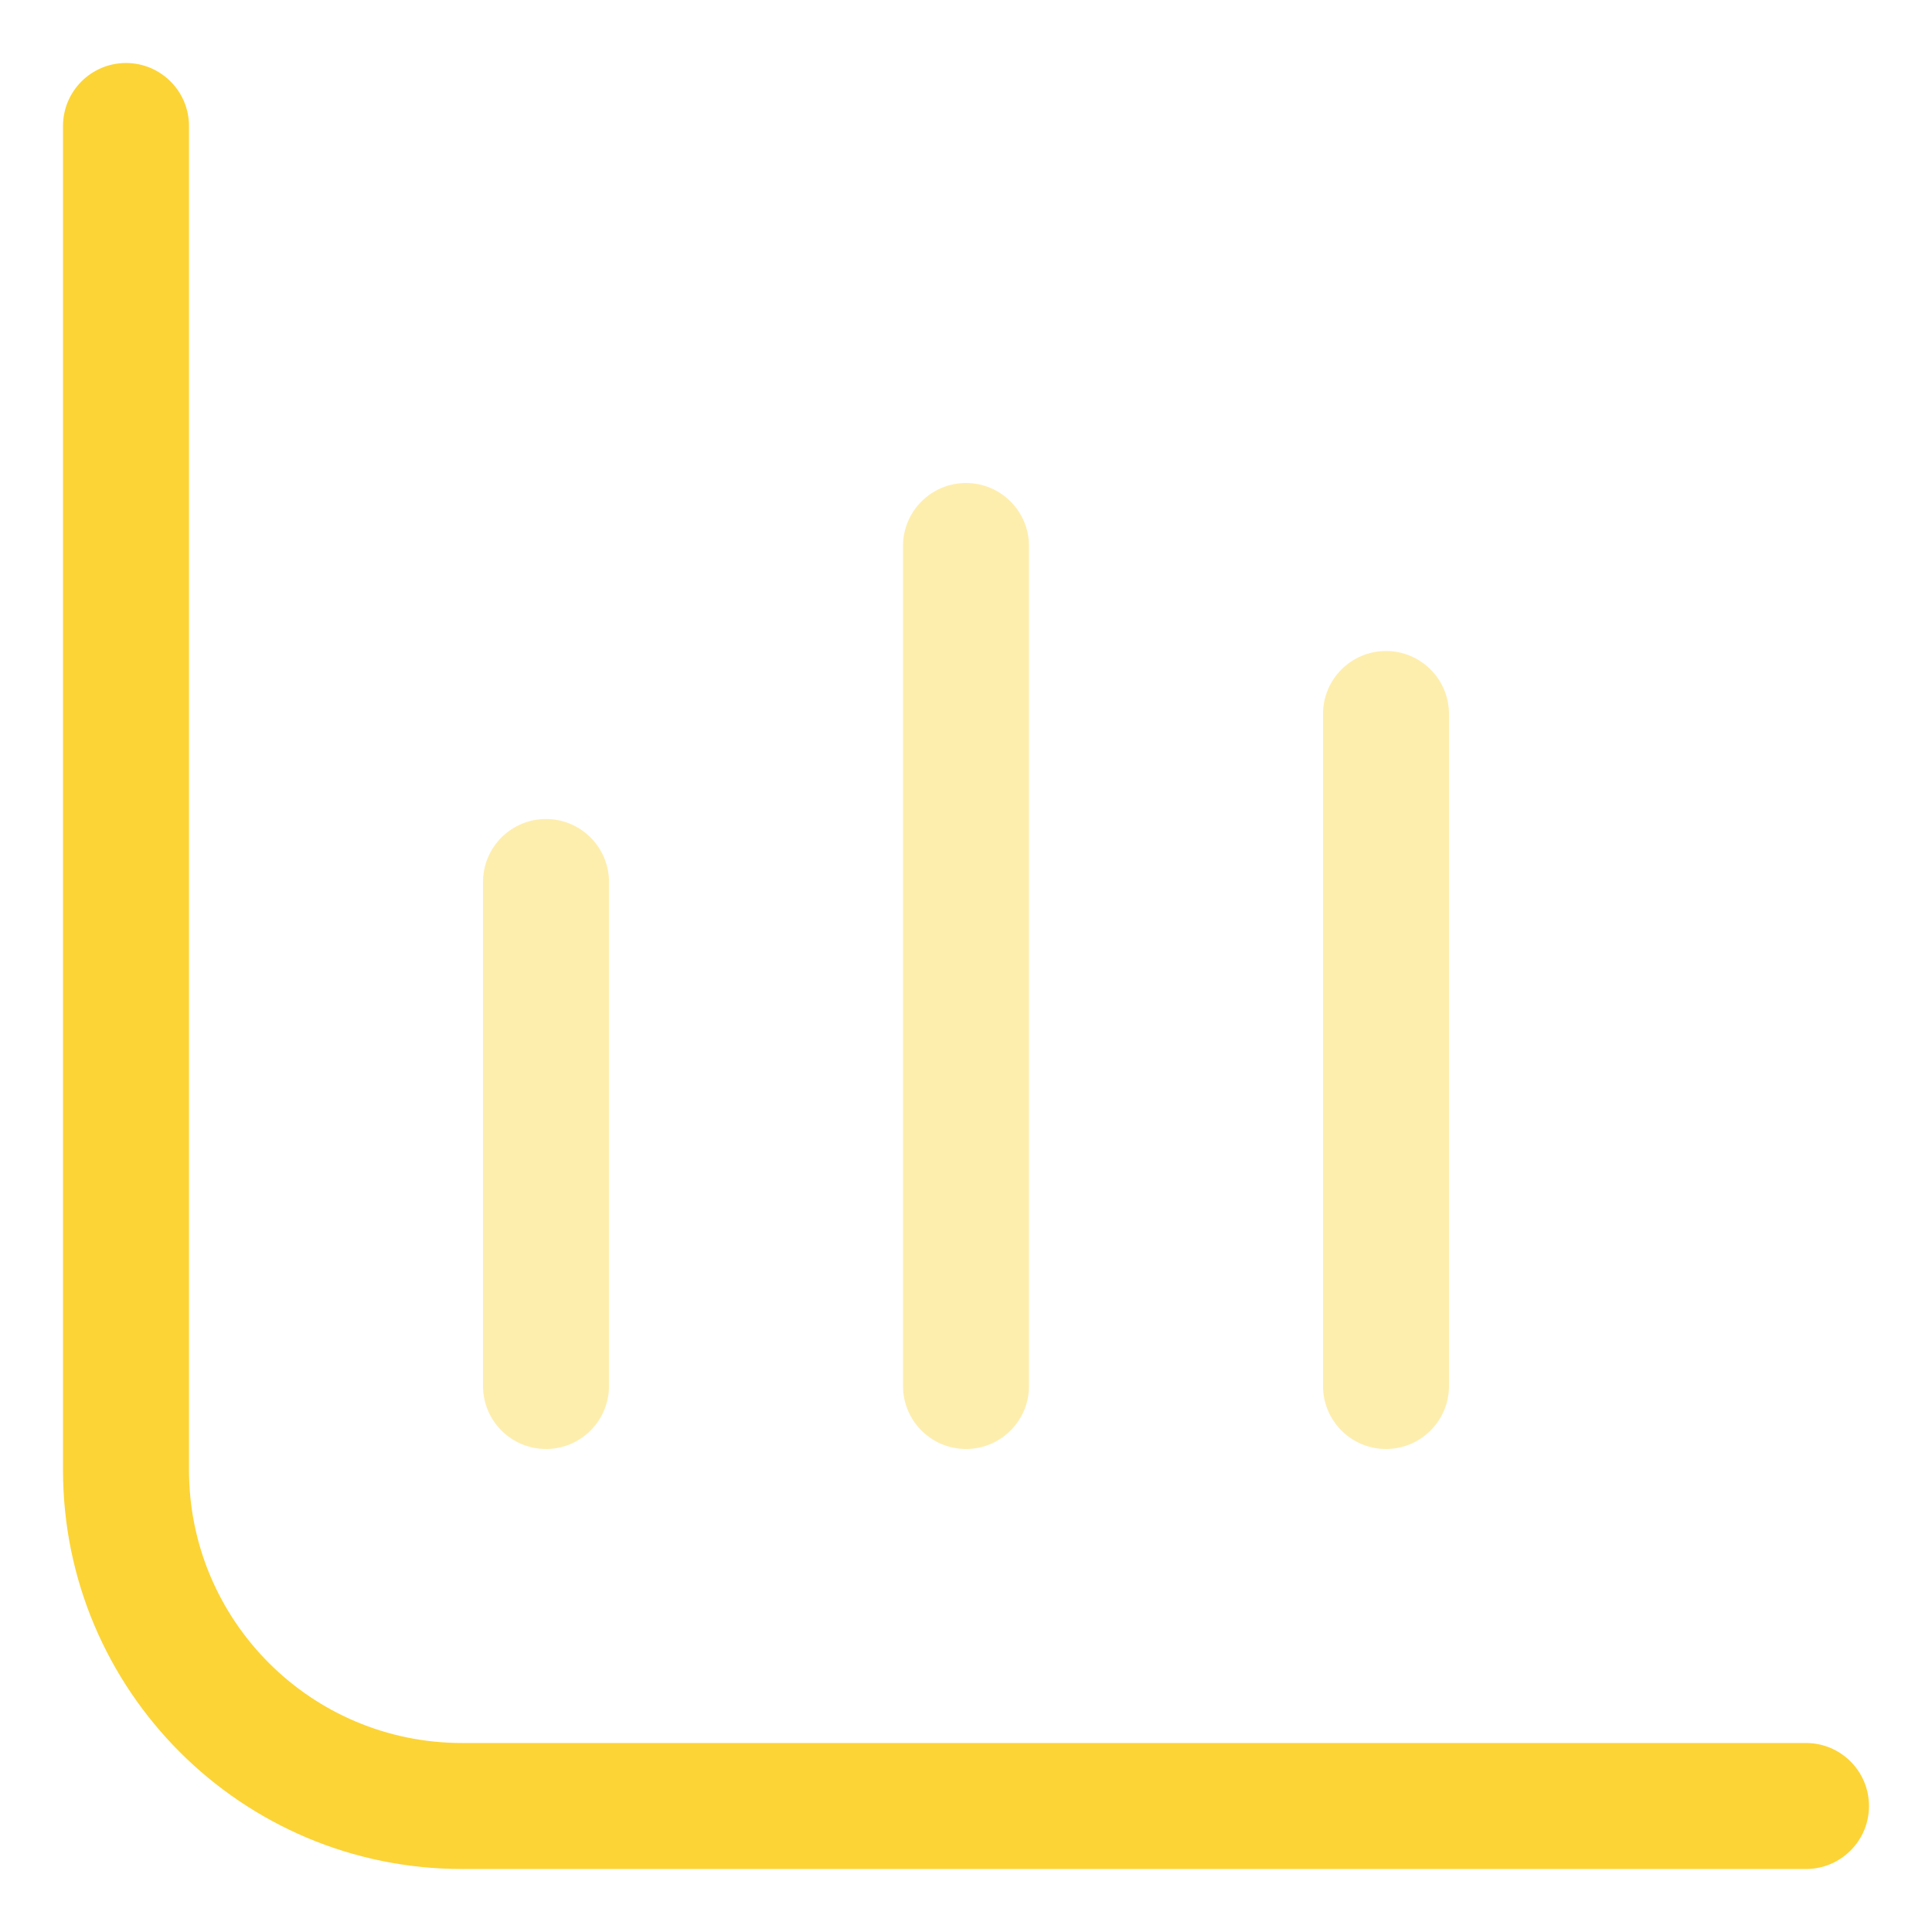 <svg width="23" height="23" viewBox="0 0 23 23" fill="none" xmlns="http://www.w3.org/2000/svg">
<path fill-rule="evenodd" clip-rule="evenodd" d="M1.5 0.75C1.914 0.75 2.25 1.086 2.25 1.5V17.5C2.25 19.295 3.705 20.75 5.5 20.75H21.5C21.914 20.75 22.25 21.086 22.25 21.5C22.25 21.914 21.914 22.25 21.5 22.25H5.5C2.877 22.25 0.75 20.123 0.75 17.5V1.5C0.75 1.086 1.086 0.75 1.5 0.75Z" fill="#FCD436"/>
<path opacity="0.4" fill-rule="evenodd" clip-rule="evenodd" d="M6.5 9.75C6.914 9.75 7.25 10.086 7.25 10.5V16.5C7.25 16.914 6.914 17.25 6.5 17.25C6.086 17.25 5.75 16.914 5.75 16.5V10.5C5.75 10.086 6.086 9.75 6.5 9.75Z" fill="#FCD436"/>
<path opacity="0.4" fill-rule="evenodd" clip-rule="evenodd" d="M11.5 5.75C11.914 5.75 12.25 6.086 12.25 6.5V16.5C12.25 16.914 11.914 17.25 11.5 17.25C11.086 17.25 10.75 16.914 10.75 16.5V6.5C10.75 6.086 11.086 5.75 11.5 5.75Z" fill="#FCD436"/>
<path opacity="0.4" fill-rule="evenodd" clip-rule="evenodd" d="M16.5 7.75C16.914 7.75 17.25 8.086 17.25 8.5V16.5C17.25 16.914 16.914 17.25 16.5 17.25C16.086 17.25 15.75 16.914 15.75 16.5V8.5C15.75 8.086 16.086 7.75 16.5 7.75Z" fill="#FCD436"/>
</svg>
